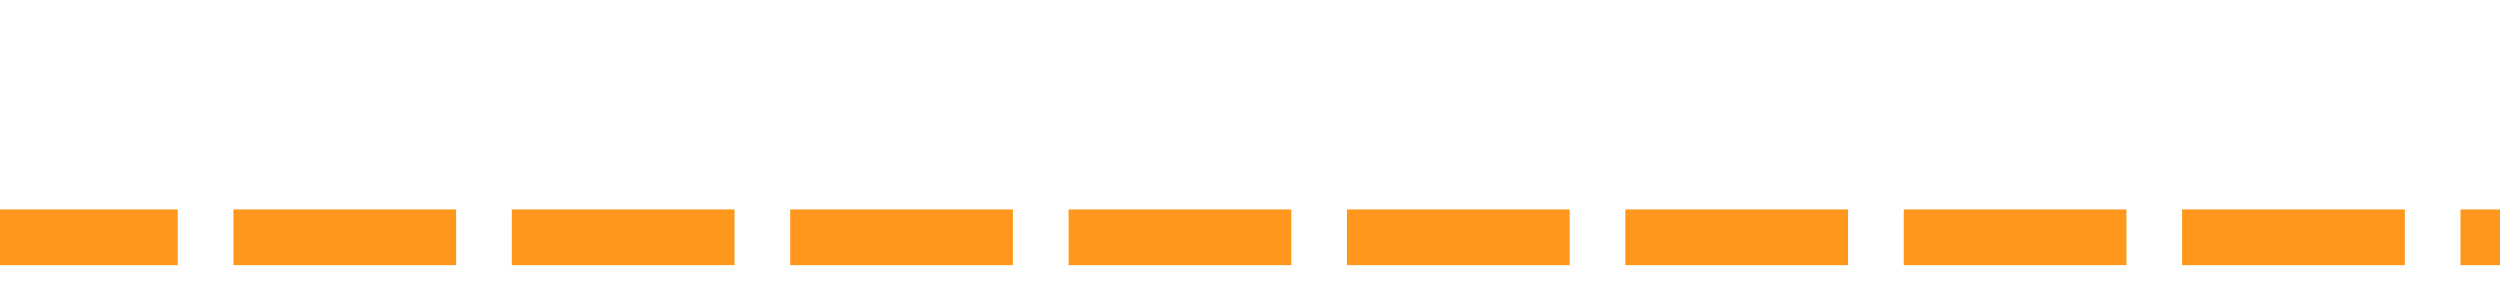 <?xml version="1.0" encoding="UTF-8" standalone="no"?>
<!-- Created with Inkscape (http://www.inkscape.org/) -->

<svg
   width="886.897mm"
   height="103.868mm"
   viewBox="0 0 886.897 103.868"
   version="1.1"
   id="svg1"
   inkscape:version="1.4 (86a8ad7, 2024-10-11)"
   sodipodi:docname="street-trail-bg.svg"
   xmlns:inkscape="http://www.inkscape.org/namespaces/inkscape"
   xmlns:sodipodi="http://sodipodi.sourceforge.net/DTD/sodipodi-0.dtd"
   xmlns="http://www.w3.org/2000/svg"
   xmlns:svg="http://www.w3.org/2000/svg">
  <sodipodi:namedview
     id="namedview1"
     pagecolor="#505050"
     bordercolor="#eeeeee"
     borderopacity="1"
     inkscape:showpageshadow="0"
     inkscape:pageopacity="0"
     inkscape:pagecheckerboard="0"
     inkscape:deskcolor="#505050"
     inkscape:document-units="mm"
     inkscape:zoom="0.46"
     inkscape:cx="1077.1739"
     inkscape:cy="418.47826"
     inkscape:window-width="1920"
     inkscape:window-height="1001"
     inkscape:window-x="-9"
     inkscape:window-y="-9"
     inkscape:window-maximized="1"
     inkscape:current-layer="layer1" />
  <defs
     id="defs1" />
  <g
     inkscape:label="Camada 1"
     inkscape:groupmode="layer"
     id="layer1"
     transform="translate(29.586,-168.043)">
    <path
       style="fill:none;stroke:#ff971c;stroke-width:19.752;stroke-dasharray:79.007, 19.752;stroke-dashoffset:0;stroke-opacity:1"
       d="M -45.534,252.219 H 873.259"
       id="path1" />
  </g>
</svg>
